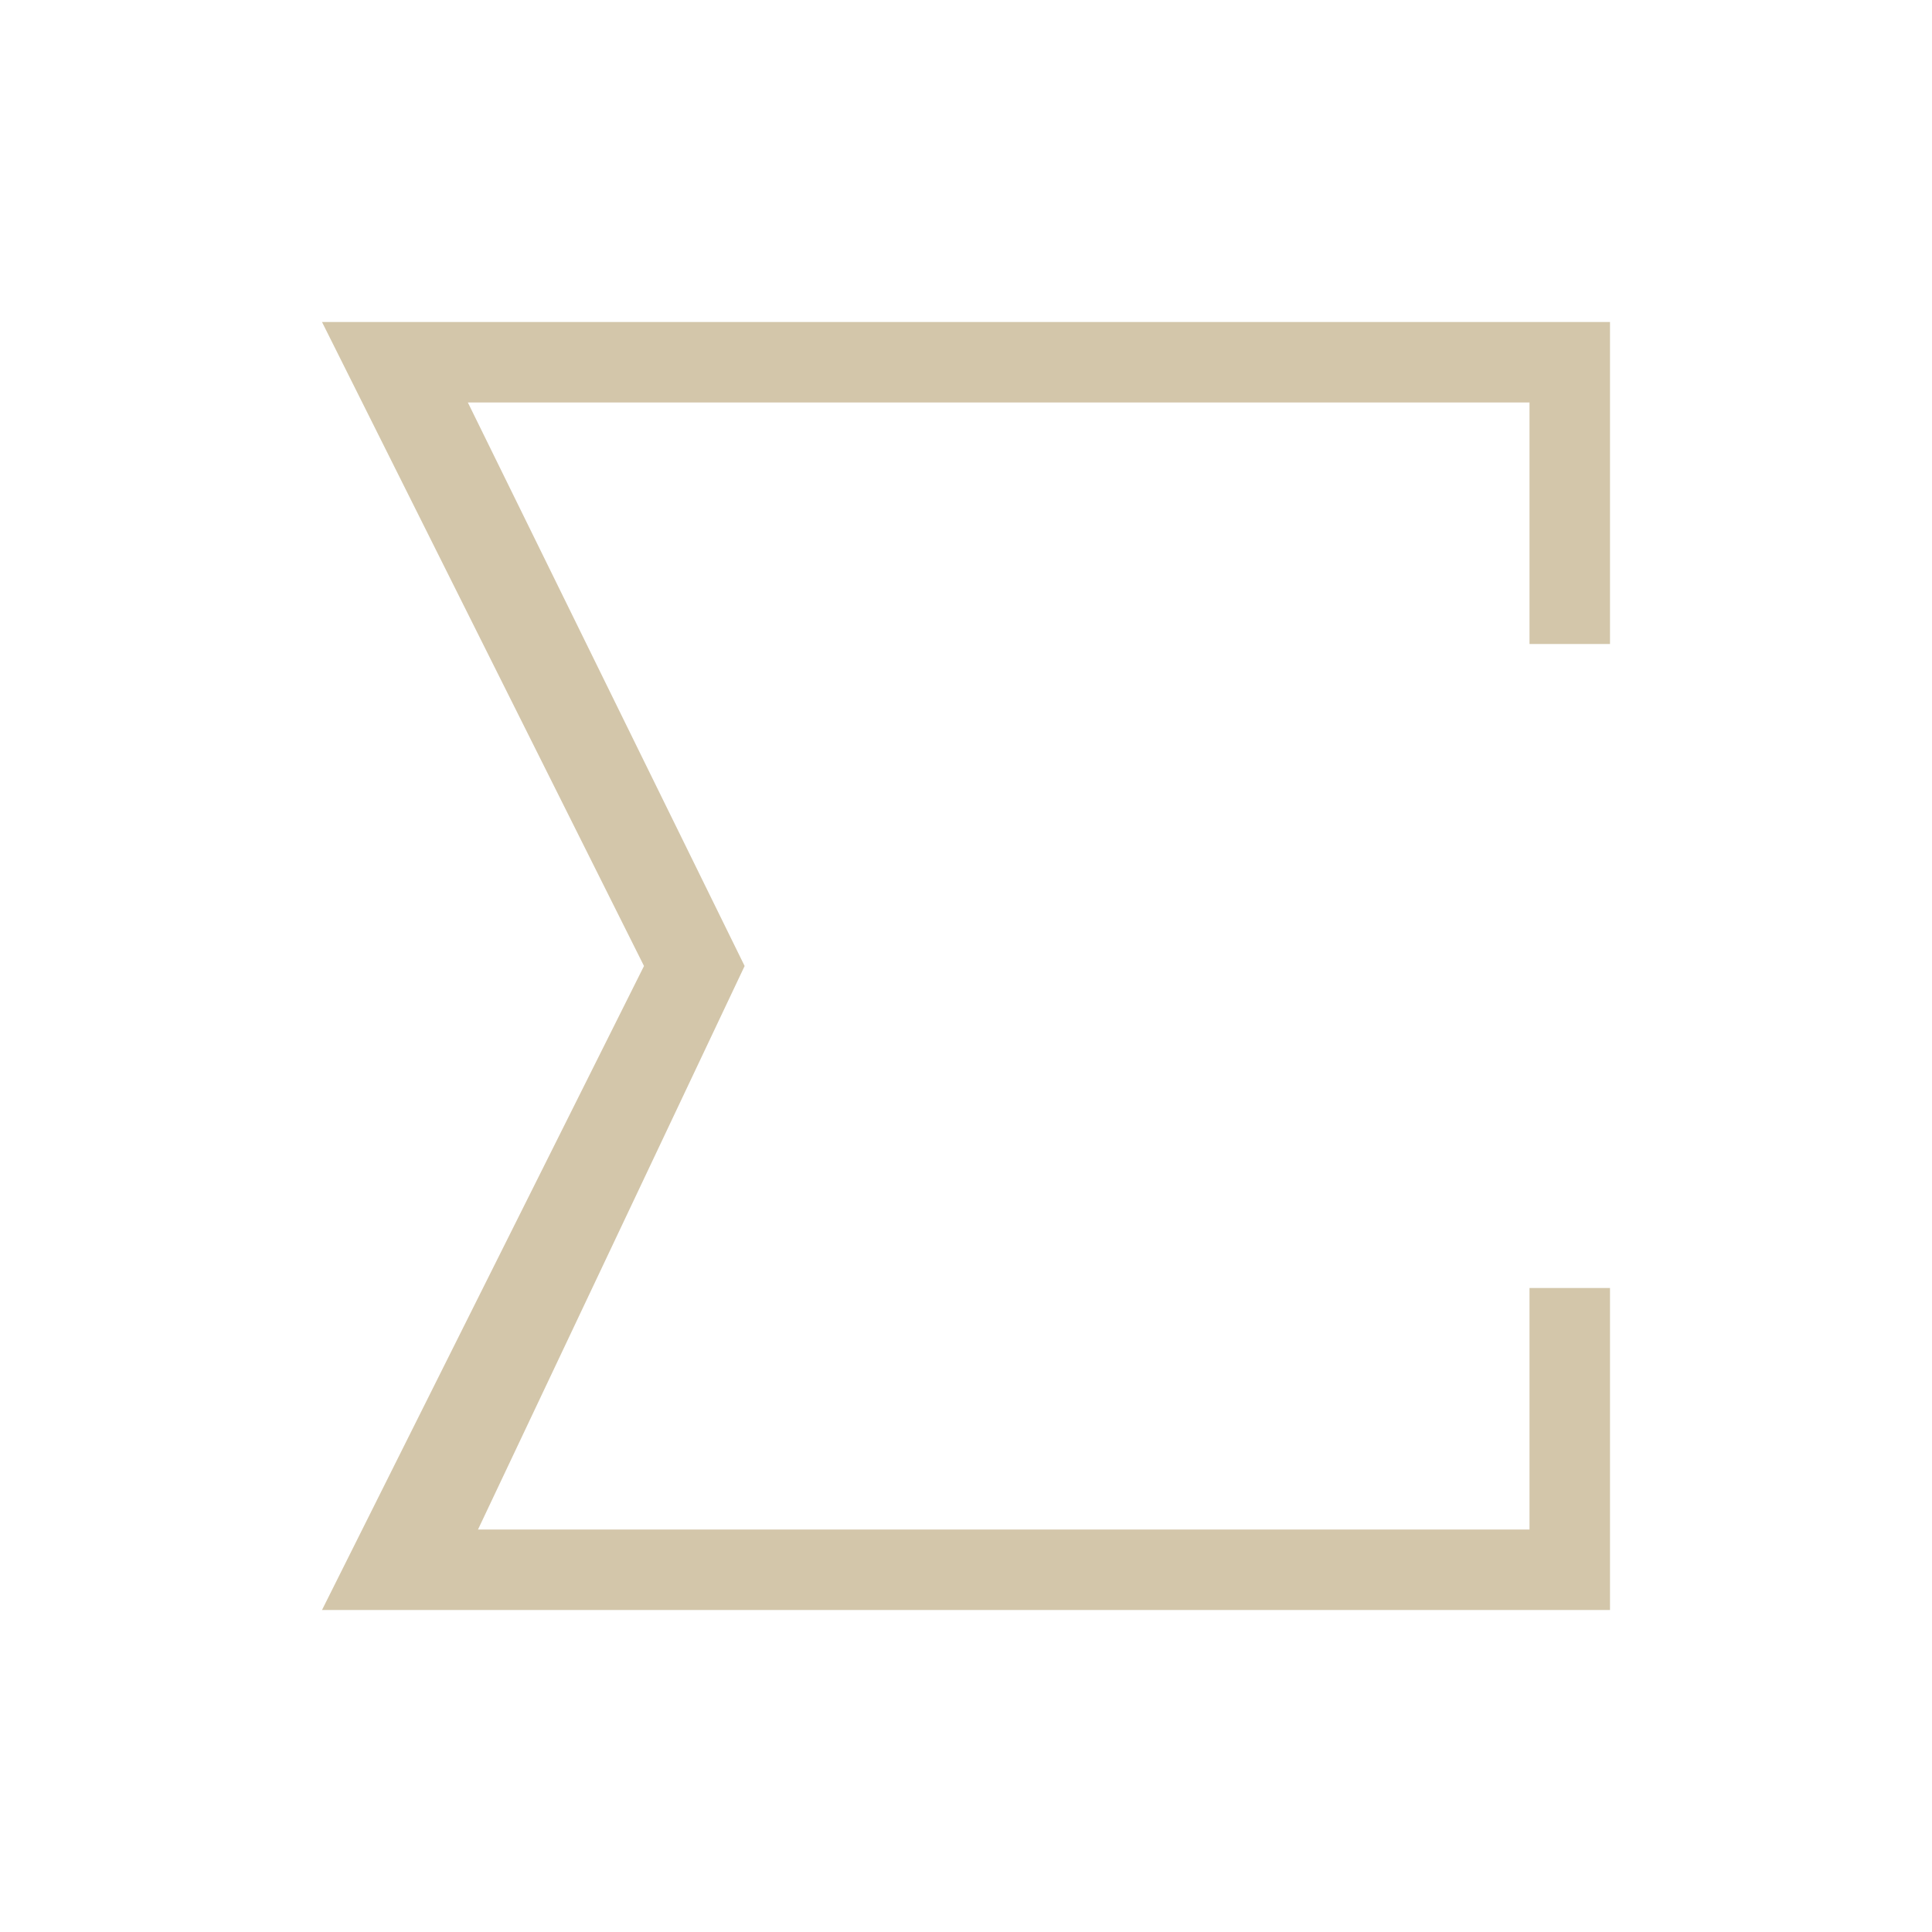 <svg xmlns="http://www.w3.org/2000/svg" viewBox="0 0 24 24">
  <defs id="defs3051">
    <style type="text/css" id="current-color-scheme">
      .ColorScheme-Text {
        color:#D3C6AA;
      }
      </style>
  </defs>
 <path style="fill:currentColor;fill-opacity:1;stroke:none" 
     d="M 4 4 L 8 12 L 4 20 L 20 20 L 20 16 L 19 16 L 19 19 L 5.938 19 L 9.25 12 L 5.812 5 L 19 5 L 19 8 L 20 8 L 20 4 L 4 4 z "
     class="ColorScheme-Text"
     />
</svg>
